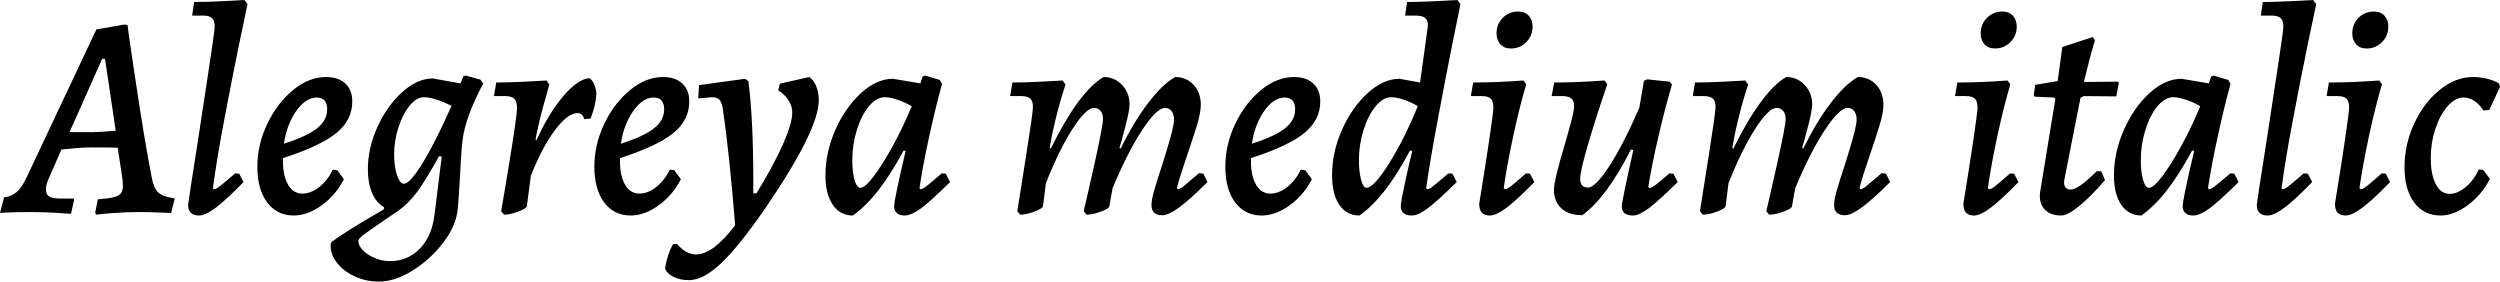 <svg xmlns="http://www.w3.org/2000/svg" viewBox="-2.952 47.08 623.88 70.272"><path d="M34.92 91.43Q35.42 94.10 36.58 95.14Q37.73 96.18 40.46 96.54L40.46 96.54L40.61 96.83L39.74 100.22Q38.88 100.22 36.58 100.11Q34.27 100 31.97 100L31.97 100Q28.51 100 25.24 100.25Q21.96 100.50 21.02 100.65L21.02 100.65L20.81 100.14L21.46 96.83Q24.12 96.62 25.42 96.29Q26.71 95.97 27.22 95.32Q27.72 94.67 27.72 93.45L27.72 93.45Q27.72 92.80 27.65 92.15Q27.58 91.50 27.50 91L27.50 91L26.42 83.94Q25.06 83.87 19.66 83.87L19.66 83.87Q17.21 83.87 12.38 84.38L12.38 84.38L9.36 91.29Q8.50 93.09 8.50 94.31L8.50 94.31Q8.50 95.54 9.29 96.08Q10.08 96.62 11.88 96.62L11.88 96.62L15.48 96.62L15.55 96.90L14.76 100.43Q13.90 100.36 10.84 100.18Q7.78 100 4.97 100L4.97 100Q2.30 100 0.04 100.07Q-2.23 100.14-2.95 100.22L-2.95 100.22L-1.94 96.33Q-0.07 96.11 1.22 95.00Q2.52 93.88 3.82 91.07L3.82 91.07L21.10 54.42L28.15 53.20L28.87 53.34Q28.87 53.85 31.00 68.00Q33.12 82.14 34.92 91.43L34.92 91.43ZM14.40 80.06L19.94 80.06Q21.96 80.06 25.92 79.70L25.92 79.70L23.26 61.77L22.54 61.77L14.40 80.06ZM50.40 94.31Q50.90 94.31 51.80 93.63Q52.70 92.94 55.73 90.35L55.73 90.35L56.74 90.42L57.82 92.51Q53.64 96.83 50.98 98.85Q48.31 100.86 46.73 100.86L46.73 100.86Q43.99 100.86 43.99 98.20L43.99 98.20Q43.99 97.77 46.58 81.28L46.58 81.28Q47.30 76.46 48.96 65.66Q50.62 54.86 50.62 53.78L50.62 53.78Q50.62 52.26 49.97 51.62Q49.32 50.97 47.74 50.97L47.74 50.97L45 50.97L45.50 47.58Q48.53 47.58 52.63 47.37Q56.74 47.15 58.03 47.08L58.03 47.08L58.82 48.09Q58.32 50.32 56.70 58.20Q55.08 66.09 53.14 76.28Q51.19 86.46 50.18 94.02L50.18 94.02L50.40 94.31ZM84.96 72.42Q84.96 77.03 81 80.27Q77.04 83.51 67.68 86.54L67.68 86.54Q67.54 90.57 68.83 92.98Q70.13 95.39 72.50 95.39L72.50 95.39Q74.59 95.39 76.64 93.81Q78.70 92.22 80.14 89.42L80.14 89.42L81.22 89.56L82.87 91.79Q80.86 95.75 77.33 98.31Q73.80 100.86 70.34 100.86L70.34 100.86Q66.17 100.86 63.72 97.59Q61.27 94.31 61.27 88.70L61.27 88.70Q61.27 83.15 63.76 77.97Q66.24 72.78 70.20 69.54Q74.16 66.30 78.41 66.30L78.41 66.30Q81.50 66.30 83.23 67.92Q84.96 69.54 84.96 72.42L84.96 72.42ZM76.03 71.42Q73.37 71.42 70.99 74.76Q68.62 78.11 67.90 82.94L67.90 82.94Q73.58 81.14 76.14 79.12Q78.70 77.10 78.70 74.37L78.70 74.37Q78.70 71.42 76.03 71.42L76.03 71.42ZM91.58 117.35Q88.34 117.35 85.50 116.02Q82.66 114.69 81.04 112.53Q79.42 110.37 79.56 107.99L79.56 107.99L79.78 107.49Q83.38 104.75 92.81 99.35L92.81 99.35L92.88 98.78Q90.94 97.70 89.89 95.21Q88.85 92.73 88.85 89.34L88.85 89.34Q88.85 84.02 91.26 78.72Q93.67 73.43 97.45 70.05Q101.23 66.66 105.05 66.66L105.05 66.66L111.96 67.89L112.68 66.16L113.26 65.94L116.93 66.95L117.65 67.89Q113.11 76.46 112.46 82.22L112.46 82.22Q112.25 83.80 112.07 86.93Q111.89 90.06 111.82 91.43L111.82 91.43Q111.74 92.87 111.56 95.61Q111.38 98.34 111.24 99.50L111.24 99.50Q110.81 103.53 107.60 107.70Q104.40 111.88 99.97 114.62Q95.54 117.35 91.58 117.35L91.58 117.35ZM97.85 92.94Q99.36 92.94 102.56 87.69Q105.77 82.43 109.73 73.50L109.73 73.50Q105.41 71.34 102.82 71.34L102.82 71.34Q101.02 71.34 99.29 73.43Q97.56 75.52 96.48 78.87Q95.40 82.22 95.40 85.67L95.40 85.67Q95.40 88.62 96.12 90.78Q96.84 92.94 97.85 92.94L97.85 92.94ZM94.32 112.24Q98.78 112.24 101.81 109.14Q104.83 106.05 105.48 100.65L105.48 100.65L107.28 86.18L106.63 86.03Q103.10 92.37 101.02 95.14Q98.93 97.91 96.48 99.64L96.48 99.64L92.45 102.38Q89.21 104.61 87.84 105.62Q86.47 106.62 86.47 107.20L86.47 107.20Q86.47 108.35 87.62 109.54Q88.78 110.73 90.61 111.48Q92.45 112.24 94.32 112.24L94.32 112.24ZM122.11 99.78Q122.76 96.18 124.42 86.00Q126.07 75.81 126.07 74.01L126.07 74.01Q126.07 72.42 125.39 71.74Q124.70 71.06 123.12 71.06L123.12 71.06L120.31 71.06L120.89 67.67Q123.91 67.67 128.02 67.46Q132.12 67.24 133.42 67.17L133.42 67.17L134.14 68.18Q133.78 69.40 132.62 73.58Q131.47 77.75 130.68 81.93L130.68 81.93L130.97 82Q133.99 75.30 137.63 71.06Q141.26 66.81 144.14 66.59L144.14 66.59Q144.79 66.95 145.30 68.10Q145.80 69.26 145.87 70.48L145.87 70.48Q145.80 71.92 145.48 73.29Q145.15 74.66 144.83 75.56Q144.50 76.46 144.43 76.67L144.43 76.67L142.85 76.82Q142.42 75.30 141.19 75.30L141.19 75.30Q138.74 75.30 135.54 79.55Q132.34 83.80 129.53 90.93L129.53 90.93L128.52 98.56Q128.38 99.14 126.36 99.89Q124.34 100.65 122.83 100.65L122.83 100.65L122.11 99.78ZM169.06 72.42Q169.06 77.03 165.10 80.27Q161.14 83.51 151.78 86.54L151.78 86.54Q151.63 90.57 152.93 92.98Q154.22 95.39 156.60 95.39L156.60 95.39Q158.69 95.39 160.74 93.81Q162.79 92.22 164.23 89.42L164.23 89.42L165.31 89.56L166.97 91.79Q164.95 95.75 161.42 98.31Q157.90 100.86 154.44 100.86L154.44 100.86Q150.26 100.86 147.82 97.59Q145.37 94.31 145.37 88.70L145.37 88.70Q145.37 83.15 147.85 77.97Q150.34 72.78 154.30 69.54Q158.26 66.30 162.50 66.30L162.50 66.30Q165.60 66.30 167.33 67.92Q169.06 69.54 169.06 72.42L169.06 72.42ZM160.13 71.42Q157.46 71.42 155.09 74.76Q152.71 78.11 151.99 82.94L151.99 82.94Q157.68 81.14 160.24 79.12Q162.79 77.10 162.79 74.37L162.79 74.37Q162.79 71.42 160.13 71.42L160.13 71.42ZM191.66 67.96L199.01 66.30Q200.09 67.02 200.74 68.61Q201.38 70.19 201.38 72.06L201.38 72.06Q201.38 79.48 188.21 98.78L188.21 98.78Q181.58 108.42 177.08 112.71Q172.58 116.99 168.98 116.99L168.98 116.99Q166.75 116.99 165.10 116.16Q163.44 115.34 163.01 114.04L163.01 114.04Q163.58 110.51 165.02 107.99L165.02 107.99L166.03 107.99Q168.26 110.58 170.78 110.58L170.78 110.58Q174.96 110.58 180.50 103.31L180.50 103.31Q179.14 85.96 177.41 74.08L177.41 74.08Q177.12 72.50 176.54 71.92Q175.97 71.34 174.67 71.34L174.67 71.34L173.09 71.49Q171.79 71.63 171.29 71.63L171.29 71.63L171.50 68.32L183.02 66.74L183.82 67.38Q185.04 76.89 185.04 92.44L185.04 92.44L185.04 95.32L185.83 95.32Q190.15 88.26 192.46 83.04Q194.76 77.82 194.76 75.16L194.76 75.16Q194.76 73.58 193.82 72.10Q192.89 70.62 191.23 69.62L191.23 69.62L191.66 67.96ZM226.73 94.31Q227.23 94.31 228.13 93.63Q229.03 92.94 232.06 90.35L232.06 90.35L233.06 90.42L234.14 92.51Q229.10 97.48 226.76 99.17Q224.42 100.86 222.77 100.86L222.77 100.86Q221.54 100.86 220.86 100.25Q220.18 99.64 220.18 98.63L220.18 98.63Q220.18 96.90 223.06 84.74L223.06 84.74L222.55 84.66Q219.17 90.86 216.14 94.71Q213.12 98.56 209.88 100.86L209.88 100.86Q206.71 100.86 204.88 98.20Q203.04 95.54 203.04 90.86L203.04 90.86Q203.04 85.10 205.52 79.48Q208.01 73.86 211.93 70.30Q215.86 66.74 219.89 66.74L219.89 66.74L226.73 67.89L227.30 66.16L227.88 65.94L231.55 67.02L232.13 68.03Q230.47 74.08 228.89 81.35Q227.30 88.62 226.51 94.02L226.51 94.02L226.73 94.31ZM211.75 93.95Q212.90 93.95 215.06 91.11Q217.22 88.26 219.82 83.55Q222.41 78.83 224.57 73.58L224.57 73.58Q222.98 72.64 221.08 71.99Q219.17 71.34 217.87 71.34L217.87 71.34Q215.78 71.34 213.91 73.58Q212.04 75.81 210.89 79.48Q209.74 83.15 209.74 87.11L209.74 87.11Q209.74 90.06 210.31 92.01Q210.89 93.95 211.75 93.95L211.75 93.95ZM290.95 94.31Q291.46 94.31 292.32 93.63Q293.18 92.94 296.28 90.28L296.28 90.28L297.36 90.42L298.37 92.51Q293.98 96.90 291.31 98.85Q288.65 100.79 287.14 100.79L287.14 100.79Q284.40 100.79 284.40 98.27L284.40 98.27Q284.40 96.98 285.05 94.67Q285.70 92.37 287.14 88.05L287.14 88.05Q287.35 87.33 288.22 84.52Q289.08 81.71 289.55 79.80Q290.02 77.90 290.02 76.82L290.02 76.82Q290.02 75.59 289.40 74.80Q288.79 74.01 287.78 74.01L287.78 74.01Q285.70 74.01 282.02 79.62Q278.35 85.24 274.68 94.10L274.68 94.10L273.89 98.56Q273.82 99.14 271.76 99.89Q269.71 100.65 268.20 100.65L268.20 100.65L267.48 99.78Q268.27 96.54 270.29 87.47Q272.30 78.40 272.30 76.74L272.30 76.74Q272.30 75.52 271.69 74.76Q271.08 74.01 270.07 74.01L270.07 74.01Q268.06 74.01 264.71 79.23Q261.36 84.45 258.05 92.80L258.05 92.80L257.33 98.56Q257.18 99.14 255.17 99.89Q253.15 100.65 251.64 100.65L251.64 100.65L250.92 99.78Q251.50 96.11 253.12 85.89Q254.74 75.66 254.81 73.94L254.81 73.94Q254.88 72.42 254.20 71.74Q253.51 71.06 251.93 71.06L251.93 71.06L249.12 71.06L249.70 67.67Q252.72 67.67 256.82 67.46Q260.93 67.24 262.22 67.17L262.22 67.17L262.94 68.18Q262.73 68.82 262.01 71.16Q261.29 73.50 260.42 77.03Q259.56 80.56 258.98 84.02L258.98 84.02L259.27 84.16Q262.66 77.25 266.00 72.68Q269.35 68.10 272.45 66.30L272.45 66.30Q275.18 66.30 277.06 68.28Q278.93 70.26 278.93 73.14L278.93 73.14Q278.93 74.66 277.88 78.65Q276.84 82.65 276.41 84.02L276.41 84.02L276.70 84.16Q280.01 77.46 283.54 72.82Q287.06 68.18 290.30 66.30L290.30 66.30Q293.11 66.30 294.91 68.25Q296.71 70.19 296.71 73.22L296.71 73.22Q296.71 75.09 295.85 78.00Q294.98 80.92 293.33 85.74L293.33 85.74Q291.31 91.65 290.74 94.02L290.74 94.02L290.95 94.31ZM326.52 72.42Q326.52 77.03 322.56 80.27Q318.60 83.51 309.24 86.54L309.24 86.54Q309.10 90.57 310.39 92.98Q311.69 95.39 314.06 95.39L314.06 95.39Q316.15 95.39 318.20 93.81Q320.26 92.22 321.70 89.42L321.70 89.42L322.78 89.56L324.43 91.79Q322.42 95.75 318.89 98.31Q315.36 100.86 311.90 100.86L311.90 100.86Q307.73 100.86 305.28 97.59Q302.83 94.31 302.83 88.70L302.83 88.70Q302.83 83.15 305.32 77.97Q307.80 72.78 311.76 69.54Q315.72 66.30 319.97 66.30L319.97 66.30Q323.06 66.30 324.79 67.92Q326.52 69.54 326.52 72.42L326.52 72.42ZM317.59 71.42Q314.93 71.42 312.55 74.76Q310.18 78.11 309.46 82.94L309.46 82.94Q315.14 81.14 317.70 79.12Q320.26 77.10 320.26 74.37L320.26 74.37Q320.26 71.42 317.59 71.42L317.59 71.42ZM353.16 94.31Q353.66 94.31 354.42 93.74Q355.18 93.16 358.49 90.35L358.49 90.35L359.50 90.42L360.58 92.51Q355.75 97.26 353.34 99.06Q350.93 100.86 349.42 100.86L349.42 100.86Q346.61 100.86 346.61 98.49L346.61 98.49Q346.61 97.55 347.72 92.40Q348.84 87.26 349.49 84.74L349.49 84.74L348.91 84.66Q345.60 90.86 342.54 94.74Q339.48 98.63 336.31 100.86L336.31 100.86Q333.07 100.86 331.27 98.20Q329.47 95.54 329.47 90.78L329.47 90.78Q329.47 85.02 331.96 79.44Q334.44 73.86 338.36 70.30Q342.29 66.74 346.32 66.74L346.32 66.74L351.43 67.67L353.30 54.14L353.38 53.34Q353.38 52.12 352.66 51.54Q351.94 50.97 350.42 50.97L350.42 50.97L347.69 50.97L348.19 47.58Q351.22 47.58 355.32 47.37Q359.42 47.15 360.72 47.08L360.72 47.08L361.51 48.09Q361.01 50.39 359.39 58.53Q357.77 66.66 355.86 76.85Q353.95 87.04 352.94 94.02L352.94 94.02L353.16 94.31ZM338.04 93.95Q339.84 93.95 343.62 87.98Q347.40 82 350.86 73.58L350.86 73.58Q349.34 72.64 347.47 71.99Q345.60 71.34 344.16 71.34L344.16 71.34Q342.22 71.34 340.34 73.61Q338.47 75.88 337.32 79.52Q336.17 83.15 336.17 87.04L336.17 87.04Q336.17 89.92 336.71 91.94Q337.25 93.95 338.04 93.95L338.04 93.95ZM372.60 94.31Q373.10 94.31 374.00 93.63Q374.90 92.94 377.86 90.35L377.86 90.35L378.86 90.42L379.94 92.51Q375.77 96.83 373.10 98.85Q370.44 100.86 368.86 100.86L368.86 100.86Q367.49 100.86 366.84 100.14Q366.19 99.42 366.19 97.91L366.19 97.91Q367.70 88.70 368.71 81.86Q369.72 75.02 369.72 73.94L369.72 73.94Q369.72 72.35 369.07 71.70Q368.42 71.06 366.84 71.06L366.84 71.06L364.10 71.06L364.68 67.67Q370.37 67.67 377.21 67.17L377.21 67.17L377.93 68.10Q376.27 73.65 374.69 80.99Q373.10 88.34 372.31 94.02L372.31 94.02L372.60 94.31ZM374.11 59.18Q372.38 59.18 371.45 58.10Q370.51 57.02 370.51 55.43L370.51 55.43Q370.51 53.13 372.06 51.54Q373.61 49.96 375.91 49.96L375.91 49.96Q377.64 49.96 378.58 51.04Q379.51 52.12 379.51 53.70L379.51 53.70Q379.51 56.01 377.93 57.59Q376.34 59.18 374.11 59.18L374.11 59.18ZM414.65 90.42L415.73 92.51Q410.90 97.26 408.49 99.06Q406.08 100.86 404.57 100.86L404.57 100.86Q401.76 100.86 401.76 98.56L401.76 98.56Q401.76 97.48 404.64 84.52L404.64 84.52L404.06 84.38Q398.02 96.33 391.90 100.79L391.90 100.79Q388.58 100.79 386.71 99.10Q384.84 97.41 384.84 94.46L384.84 94.46Q384.84 92.08 387.58 83.01L387.58 83.01Q388.44 80.06 389.16 77.32Q389.88 74.58 389.88 73.58L389.88 73.58Q389.88 72.28 389.20 71.67Q388.51 71.06 387 71.06L387 71.06L384.26 71.06L384.91 67.67Q390.38 67.67 397.44 67.17L397.44 67.17L398.16 68.10Q395.21 76.67 393.30 83.26Q391.39 89.85 391.39 91.58L391.39 91.58Q391.39 92.80 391.86 93.34Q392.33 93.88 393.34 93.88L393.34 93.88Q395.21 93.88 398.74 88.41Q402.26 82.94 406.15 73.94L406.15 73.94L407.30 67.24L408.10 66.88L413.71 67.46L414.29 68.18Q412.63 73.79 410.94 81.03Q409.25 88.26 408.38 93.74L408.38 93.74L408.67 94.02Q409.18 93.95 410.04 93.34Q410.90 92.73 413.64 90.35L413.64 90.35L414.65 90.42ZM461.30 94.31Q461.81 94.31 462.67 93.63Q463.54 92.94 466.63 90.28L466.63 90.28L467.71 90.42L468.72 92.51Q464.33 96.90 461.66 98.85Q459 100.79 457.49 100.79L457.49 100.79Q454.75 100.79 454.75 98.27L454.75 98.27Q454.75 96.98 455.40 94.67Q456.05 92.37 457.49 88.05L457.49 88.05Q457.70 87.33 458.57 84.52Q459.43 81.71 459.90 79.80Q460.37 77.90 460.37 76.82L460.37 76.82Q460.37 75.59 459.76 74.80Q459.14 74.01 458.14 74.01L458.14 74.01Q456.05 74.01 452.38 79.62Q448.70 85.24 445.03 94.10L445.03 94.10L444.24 98.56Q444.17 99.14 442.12 99.89Q440.06 100.65 438.55 100.65L438.55 100.65L437.83 99.78Q438.62 96.54 440.64 87.47Q442.66 78.40 442.66 76.74L442.66 76.74Q442.66 75.52 442.04 74.76Q441.43 74.01 440.42 74.01L440.42 74.01Q438.41 74.01 435.06 79.23Q431.71 84.45 428.40 92.80L428.40 92.80L427.68 98.56Q427.54 99.14 425.52 99.89Q423.50 100.65 421.99 100.65L421.99 100.65L421.27 99.78Q421.85 96.11 423.47 85.89Q425.09 75.66 425.16 73.94L425.16 73.94Q425.23 72.42 424.55 71.74Q423.86 71.06 422.28 71.06L422.28 71.06L419.47 71.06L420.05 67.67Q423.07 67.67 427.18 67.46Q431.28 67.24 432.58 67.17L432.58 67.17L433.30 68.18Q433.08 68.82 432.36 71.16Q431.64 73.50 430.78 77.03Q429.91 80.56 429.34 84.02L429.34 84.02L429.62 84.16Q433.01 77.25 436.36 72.68Q439.70 68.10 442.80 66.30L442.80 66.30Q445.54 66.30 447.41 68.28Q449.28 70.26 449.28 73.14L449.28 73.14Q449.28 74.66 448.24 78.65Q447.19 82.65 446.76 84.02L446.76 84.02L447.05 84.16Q450.36 77.46 453.89 72.82Q457.42 68.18 460.66 66.30L460.66 66.30Q463.46 66.30 465.26 68.25Q467.06 70.19 467.06 73.22L467.06 73.22Q467.06 75.09 466.20 78.00Q465.34 80.92 463.68 85.74L463.68 85.74Q461.66 91.65 461.09 94.02L461.09 94.02L461.30 94.31ZM493.42 94.31Q493.92 94.31 494.82 93.63Q495.72 92.94 498.67 90.35L498.67 90.35L499.68 90.42L500.76 92.51Q496.58 96.83 493.92 98.85Q491.26 100.86 489.67 100.86L489.67 100.86Q488.30 100.86 487.66 100.14Q487.01 99.42 487.01 97.91L487.01 97.91Q488.52 88.70 489.53 81.86Q490.54 75.02 490.54 73.94L490.54 73.94Q490.54 72.35 489.89 71.70Q489.24 71.06 487.66 71.06L487.66 71.06L484.92 71.06L485.50 67.67Q491.18 67.67 498.02 67.17L498.02 67.17L498.74 68.10Q497.09 73.65 495.50 80.99Q493.92 88.34 493.13 94.02L493.13 94.02L493.42 94.31ZM494.93 59.18Q493.20 59.18 492.26 58.10Q491.33 57.02 491.33 55.43L491.33 55.43Q491.33 53.13 492.88 51.54Q494.42 49.96 496.73 49.96L496.73 49.96Q498.46 49.96 499.39 51.04Q500.33 52.12 500.33 53.70L500.33 53.70Q500.33 56.01 498.74 57.59Q497.16 59.18 494.93 59.18L494.93 59.18ZM521.42 89.85L522.36 92.01Q519.05 95.90 516.06 98.38Q513.07 100.86 511.42 100.86L511.42 100.86Q508.97 100.86 507.53 99.57Q506.09 98.27 506.09 95.97L506.09 95.97Q506.09 95.32 506.16 95.03L506.16 95.03L509.98 71.70L509.54 71.42L504.79 71.20L504.58 70.84L504.94 68.25L510.55 67.31L511.70 58.82L519.34 56.30L519.84 57.16Q519.55 58.02 518.72 61.08Q517.90 64.14 517.10 67.53L517.10 67.53L525.53 67.46L525.82 67.74L525.17 71.13L517.03 71.06L516.24 71.49L512.21 91.94L512.14 92.58Q512.14 94.38 513.79 94.38L513.79 94.38Q514.73 94.38 516.24 93.34Q517.75 92.30 520.34 89.78L520.34 89.78L521.42 89.85ZM548.28 94.31Q548.78 94.31 549.68 93.63Q550.58 92.94 553.61 90.35L553.61 90.35L554.62 90.42L555.70 92.51Q550.66 97.48 548.32 99.17Q545.98 100.86 544.32 100.86L544.32 100.86Q543.10 100.86 542.41 100.25Q541.73 99.64 541.73 98.63L541.73 98.63Q541.73 96.90 544.61 84.74L544.61 84.74L544.10 84.66Q540.72 90.86 537.70 94.71Q534.67 98.56 531.43 100.86L531.43 100.86Q528.26 100.86 526.43 98.20Q524.59 95.54 524.59 90.86L524.59 90.86Q524.59 85.10 527.08 79.48Q529.56 73.86 533.48 70.30Q537.41 66.74 541.44 66.74L541.44 66.74L548.28 67.89L548.86 66.16L549.43 65.94L553.10 67.02L553.68 68.03Q552.02 74.08 550.44 81.35Q548.86 88.62 548.06 94.02L548.06 94.02L548.28 94.31ZM533.30 93.95Q534.46 93.95 536.62 91.11Q538.78 88.26 541.37 83.55Q543.96 78.83 546.12 73.58L546.12 73.58Q544.54 72.64 542.63 71.99Q540.72 71.34 539.42 71.34L539.42 71.34Q537.34 71.34 535.46 73.58Q533.59 75.81 532.44 79.48Q531.29 83.15 531.29 87.11L531.29 87.11Q531.29 90.06 531.86 92.01Q532.44 93.95 533.30 93.95L533.30 93.95ZM566.64 94.31Q567.14 94.31 568.04 93.63Q568.94 92.94 571.97 90.35L571.97 90.35L572.98 90.42L574.06 92.51Q569.88 96.83 567.22 98.85Q564.55 100.86 562.97 100.86L562.97 100.86Q560.23 100.86 560.23 98.20L560.23 98.20Q560.23 97.77 562.82 81.28L562.82 81.28Q563.54 76.46 565.20 65.66Q566.86 54.86 566.86 53.78L566.86 53.78Q566.86 52.26 566.21 51.62Q565.56 50.97 563.98 50.97L563.98 50.97L561.24 50.97L561.74 47.58Q564.77 47.58 568.87 47.37Q572.98 47.15 574.27 47.08L574.27 47.08L575.06 48.09Q574.56 50.32 572.94 58.20Q571.32 66.09 569.38 76.28Q567.43 86.46 566.42 94.02L566.42 94.02L566.64 94.31ZM586.15 94.31Q586.66 94.31 587.56 93.63Q588.46 92.94 591.41 90.35L591.41 90.35L592.42 90.42L593.50 92.51Q589.32 96.83 586.66 98.85Q583.99 100.86 582.41 100.86L582.41 100.86Q581.04 100.86 580.39 100.14Q579.74 99.42 579.74 97.91L579.74 97.91Q581.26 88.70 582.26 81.86Q583.27 75.02 583.27 73.94L583.27 73.94Q583.27 72.35 582.62 71.70Q581.98 71.06 580.39 71.06L580.39 71.06L577.66 71.06L578.23 67.67Q583.92 67.67 590.76 67.17L590.76 67.17L591.48 68.10Q589.82 73.65 588.24 80.99Q586.66 88.34 585.86 94.02L585.86 94.02L586.15 94.31ZM587.66 59.18Q585.94 59.18 585 58.10Q584.06 57.02 584.06 55.43L584.06 55.43Q584.06 53.13 585.61 51.54Q587.16 49.96 589.46 49.96L589.46 49.96Q591.19 49.96 592.13 51.04Q593.06 52.12 593.06 53.70L593.06 53.70Q593.06 56.01 591.48 57.59Q589.90 59.18 587.66 59.18L587.66 59.18ZM611.78 71.42Q609.77 71.42 607.86 73.58Q605.95 75.74 604.80 79.23Q603.65 82.72 603.65 86.46L603.65 86.46Q603.65 90.64 604.91 93.05Q606.17 95.46 608.33 95.46L608.33 95.46Q610.34 95.46 612.36 93.77Q614.38 92.08 615.67 89.34L615.67 89.34L616.75 89.49L618.41 91.72Q616.39 95.68 612.90 98.27Q609.41 100.86 606.10 100.86L606.10 100.86Q601.92 100.86 599.51 97.62Q597.10 94.38 597.10 88.77L597.10 88.77Q597.10 83.15 599.51 77.93Q601.92 72.71 605.88 69.51Q609.84 66.30 614.16 66.30L614.16 66.30Q616.03 66.30 617.76 66.74Q619.49 67.17 620.64 67.89L620.64 67.89L620.93 68.75L618.26 74.51L616.82 74.66Q614.66 71.42 611.78 71.42L611.78 71.42Z"/></svg>